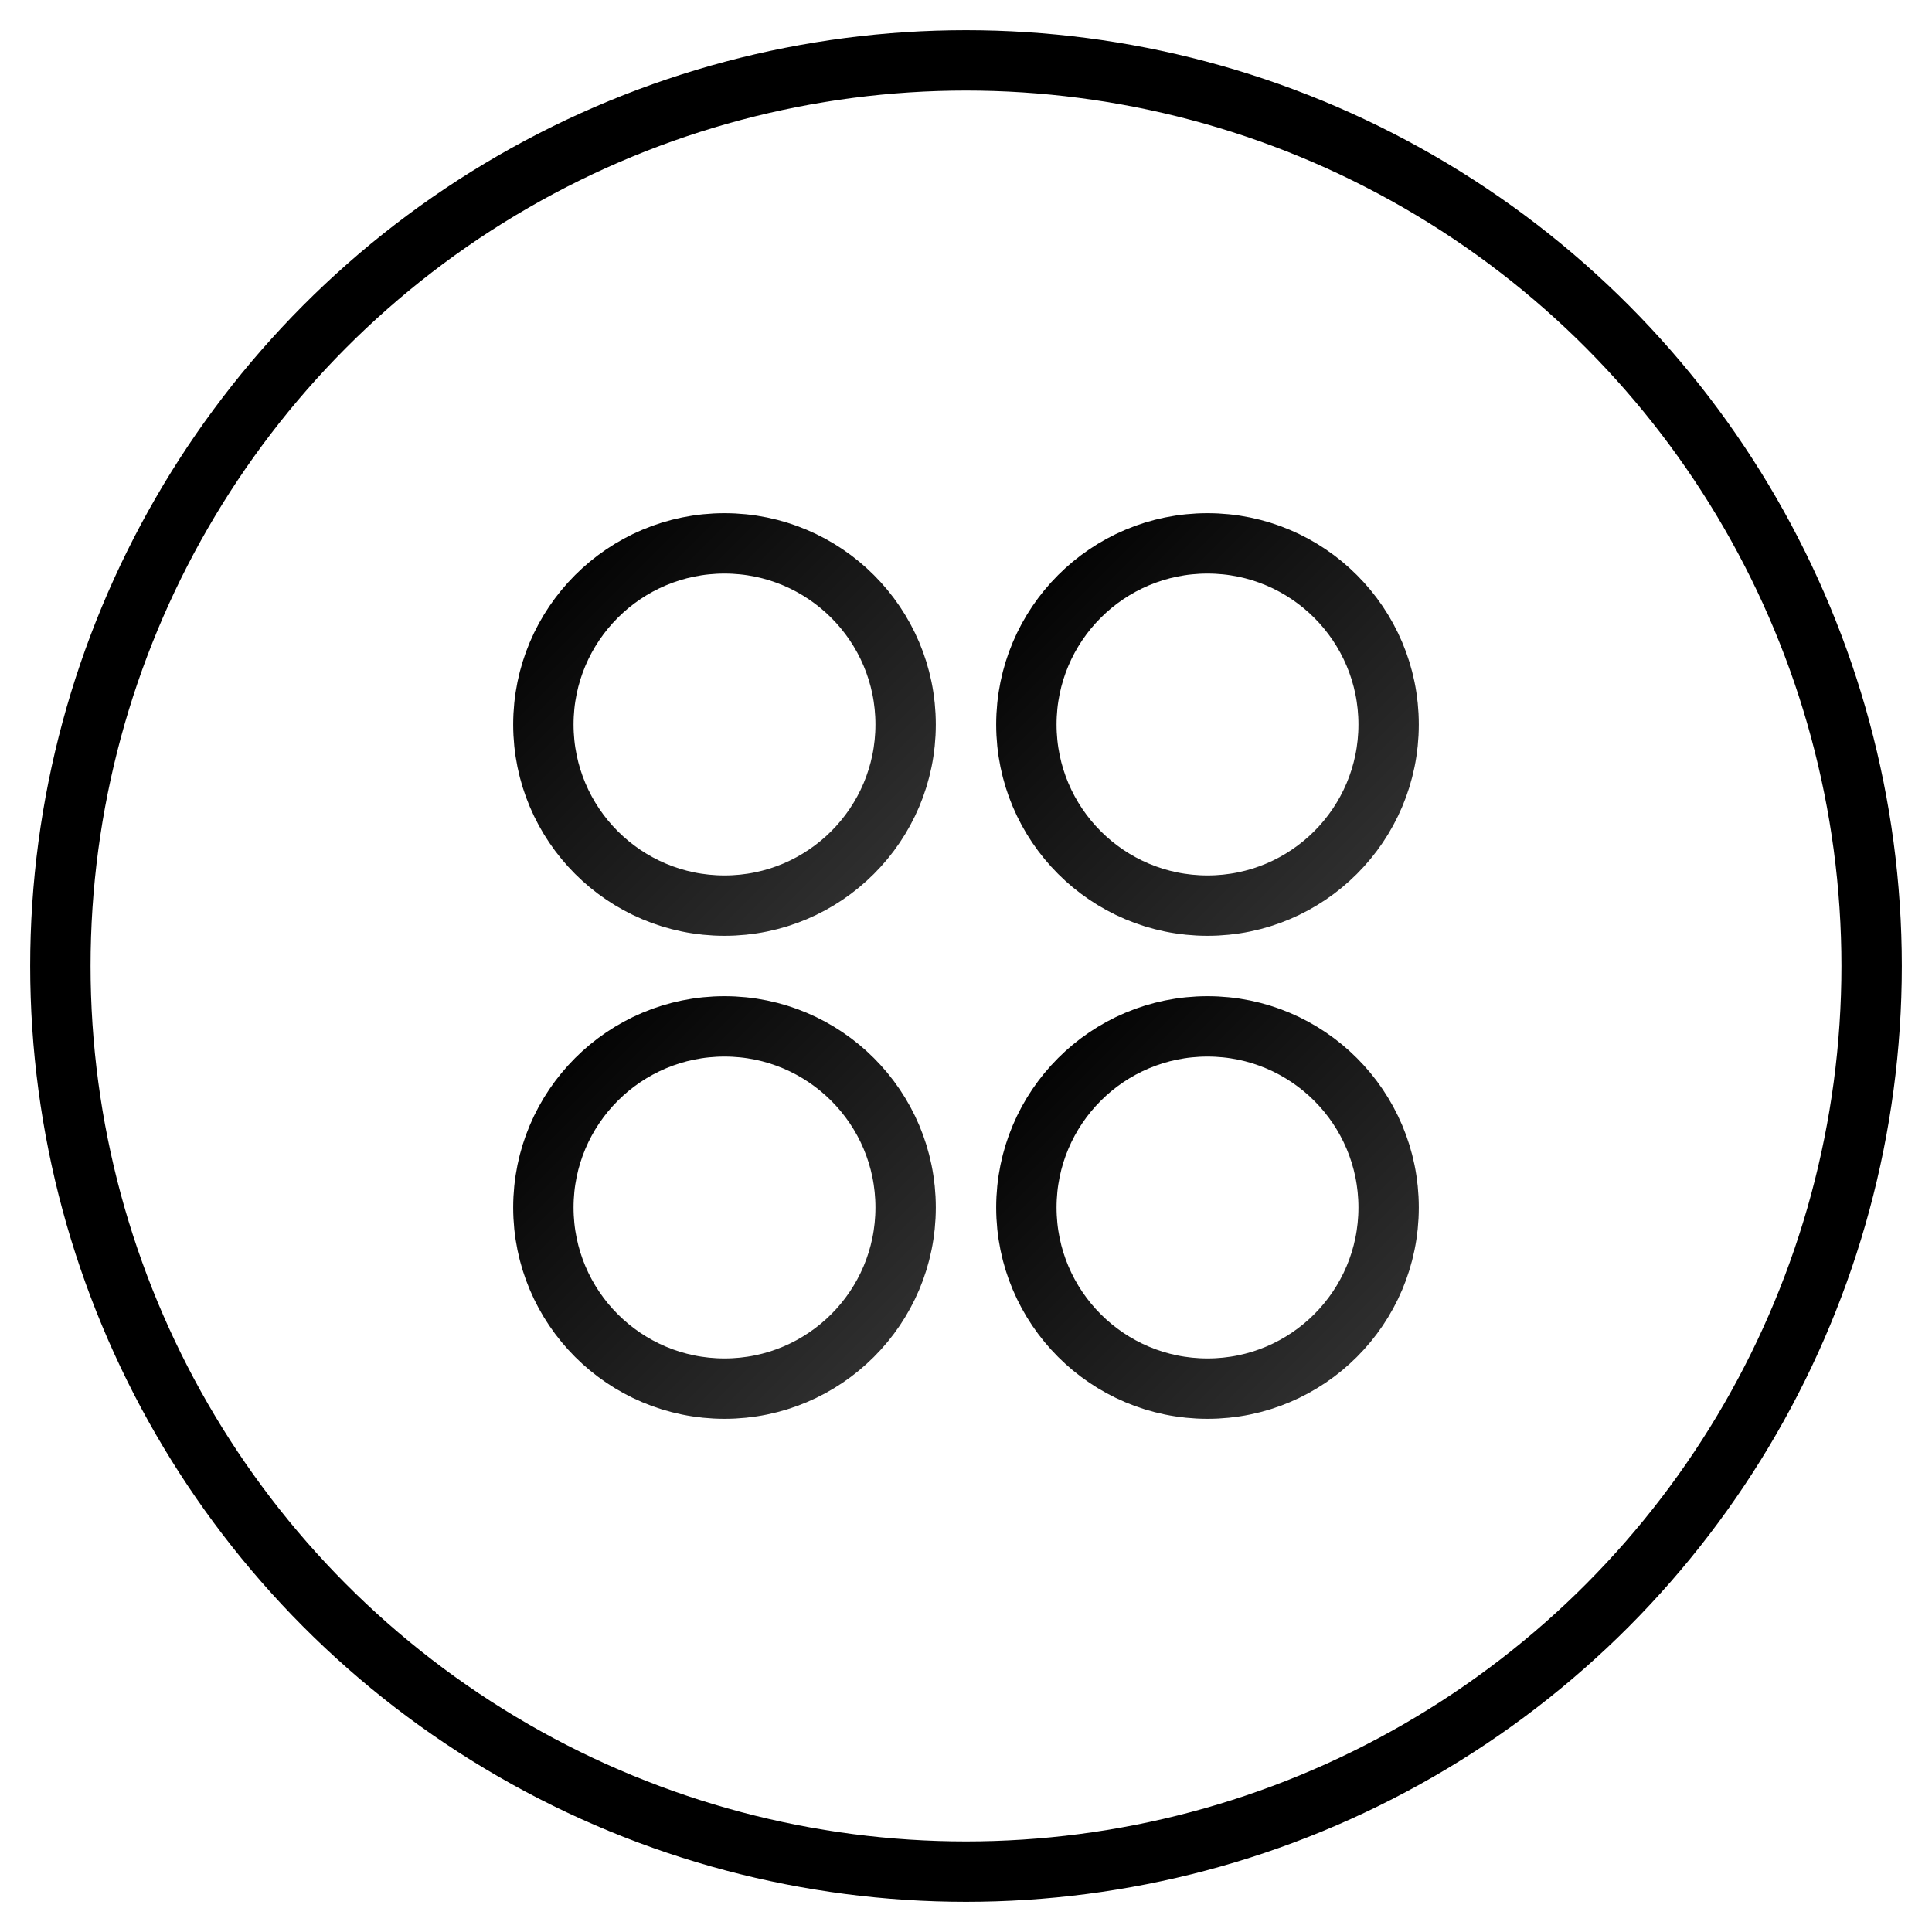 <svg width="64" height="64" viewBox="0 0 64 64" xmlns="http://www.w3.org/2000/svg">
    <defs>
        <linearGradient id="socials-grad" x1="0%" y1="0%" x2="100%" y2="100%">
            <stop offset="0%" style="stop-color:#000000"/>
            <stop offset="100%" style="stop-color:#333333"/>
        </linearGradient>
    </defs>
    <!-- Black stroke around entire icon -->
    <circle cx="32" cy="32" r="30" fill="none" stroke="#000000" stroke-width="2"/>
    <!-- Social media icons grid -->
    <circle cx="24" cy="24" r="6" fill="none" stroke="url(#socials-grad)" stroke-width="2"/>
    <circle cx="40" cy="24" r="6" fill="none" stroke="url(#socials-grad)" stroke-width="2"/>
    <circle cx="24" cy="40" r="6" fill="none" stroke="url(#socials-grad)" stroke-width="2"/>
    <circle cx="40" cy="40" r="6" fill="none" stroke="url(#socials-grad)" stroke-width="2"/>
    <!-- Connection lines -->
    <line x1="24" y1="30" x2="24" y2="34" stroke="url(#socials-grad)" stroke-width="2"/>
    <line x1="40" y1="30" x2="40" y2="34" stroke="url(#socials-grad)" stroke-width="2"/>
    <line x1="30" y1="24" x2="34" y2="24" stroke="url(#socials-grad)" stroke-width="2"/>
    <line x1="30" y1="40" x2="34" y2="40" stroke="url(#socials-grad)" stroke-width="2"/>
</svg> 